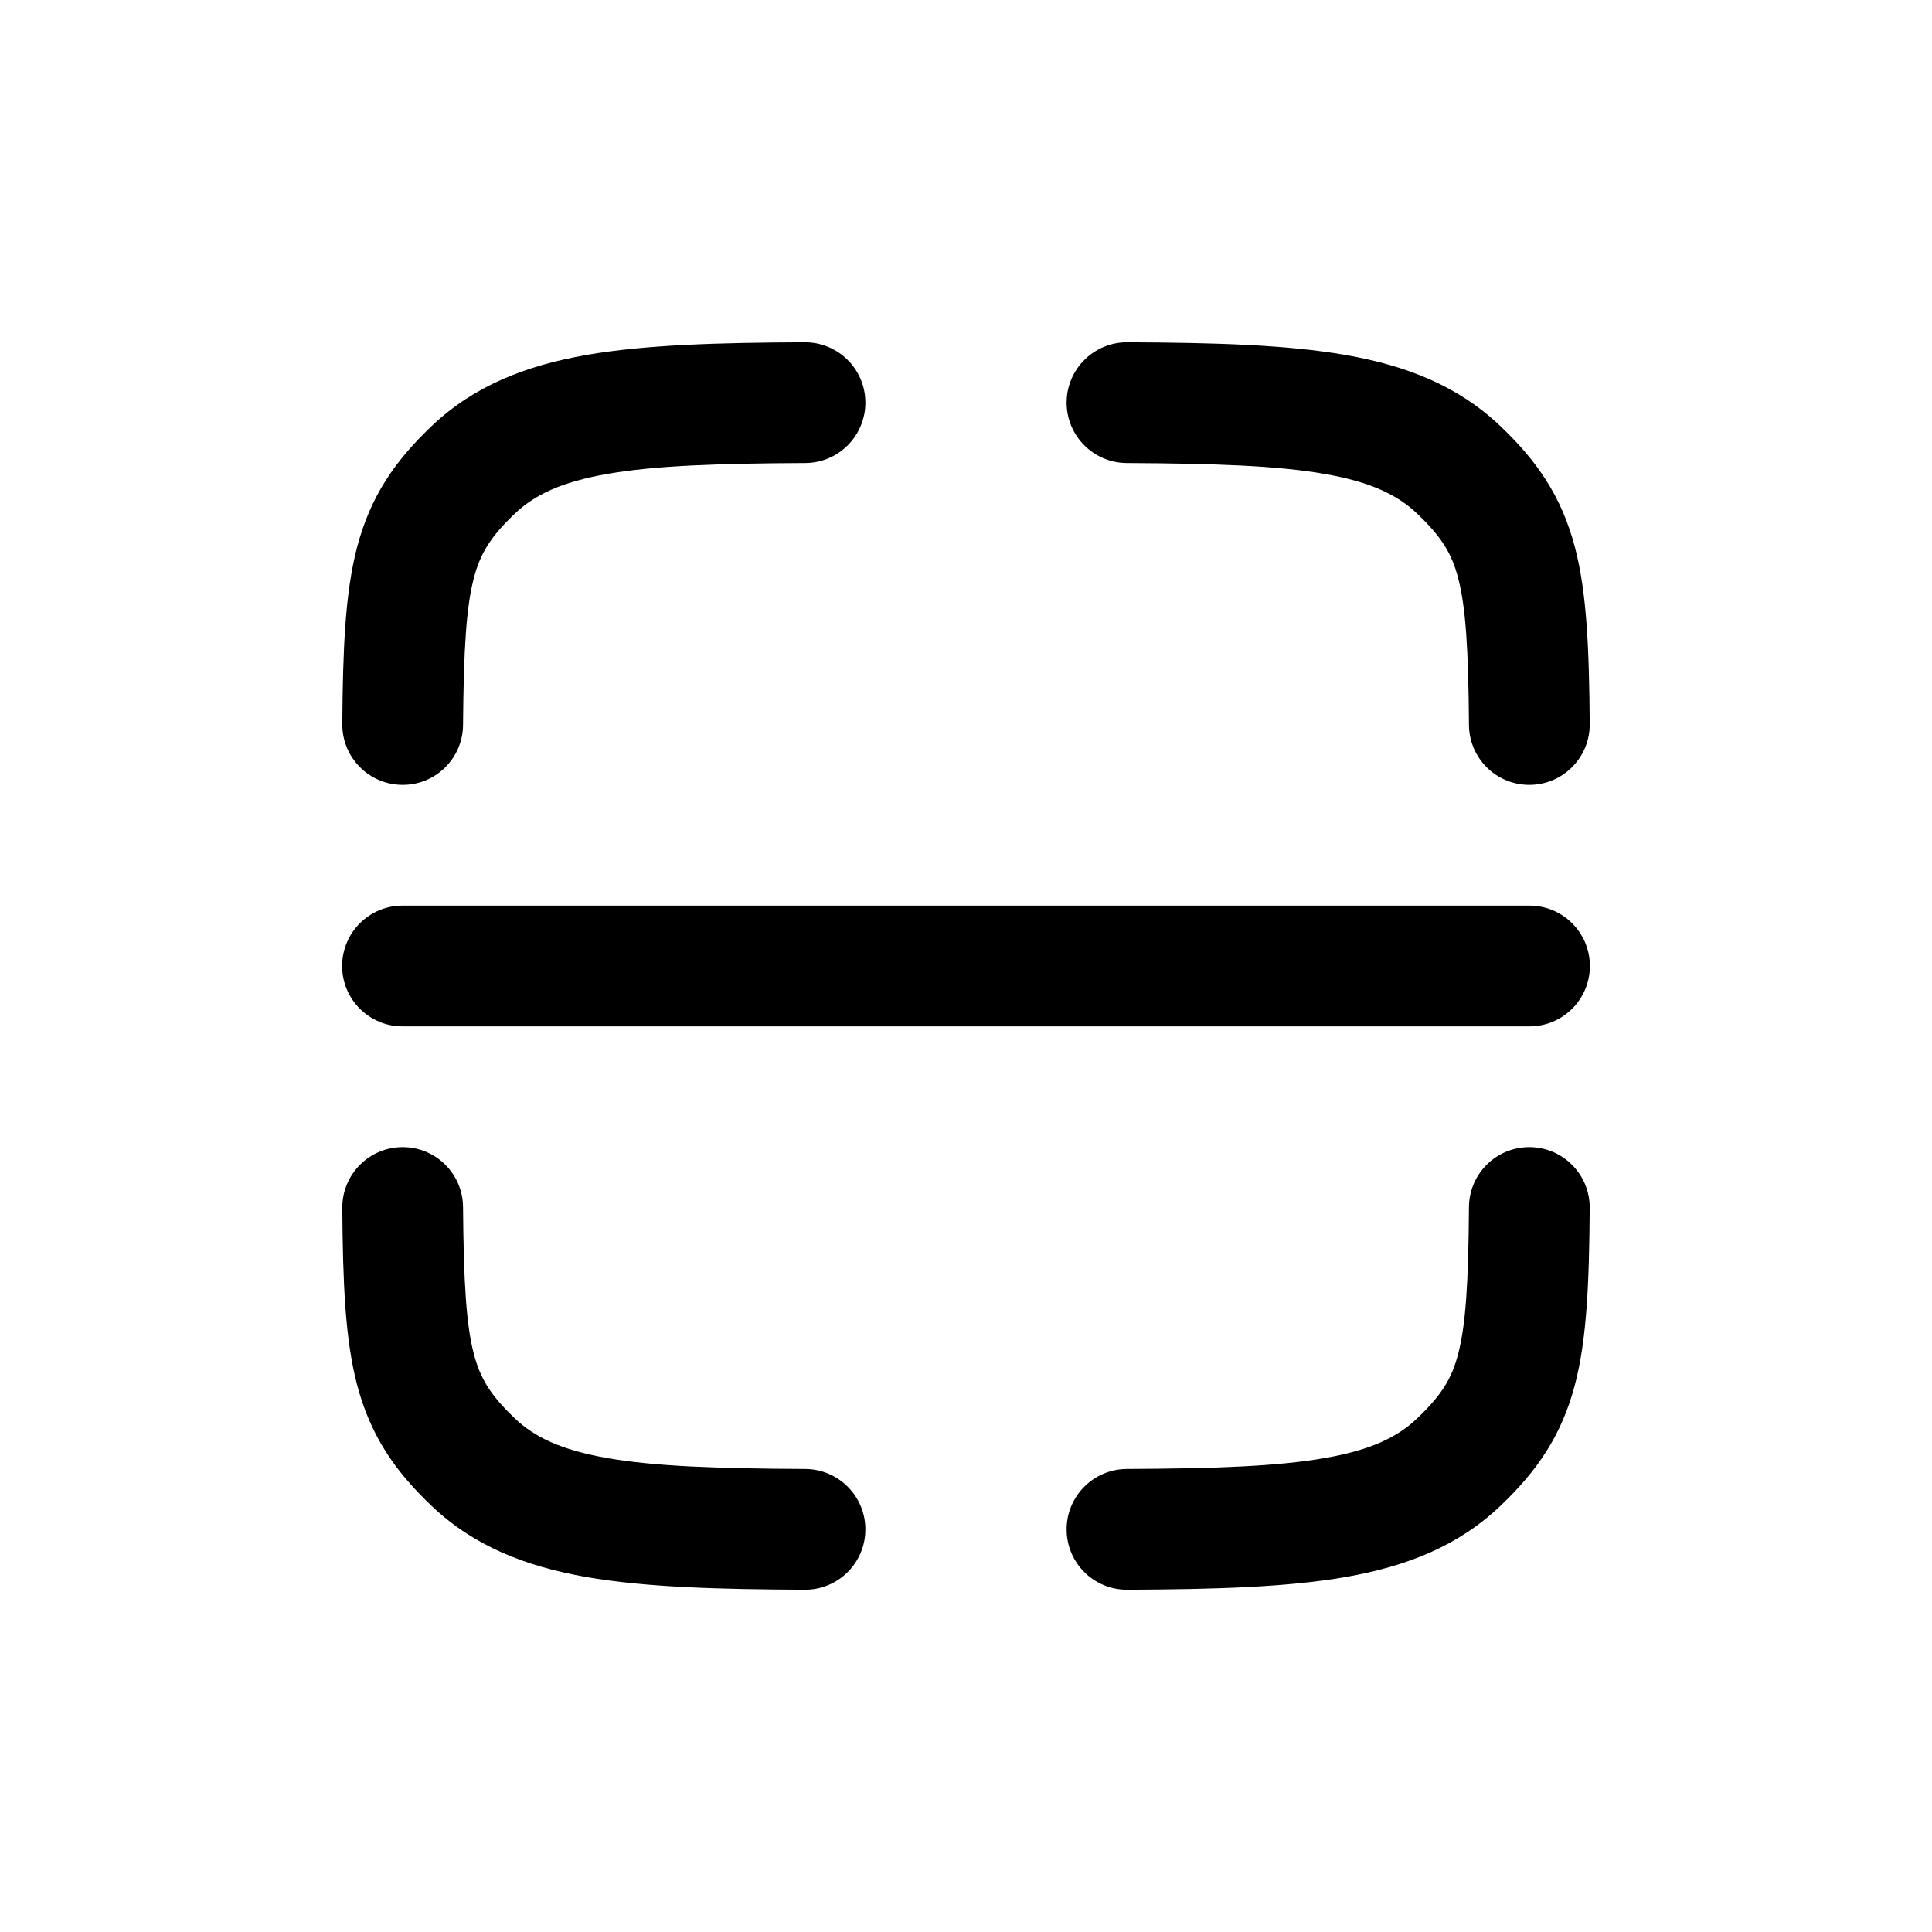 <svg width="24" height="24" viewBox="0 0 24 24" fill="none" xmlns="http://www.w3.org/2000/svg">
    <path class="pr-icon-duotone-secondary" d="M3.464 3.464C2 4.929 2 7.286 2 12C2 16.714 2 19.071 3.464 20.535C4.929 22 7.286 22 12 22C16.714 22 19.071 22 20.535 20.535C22 19.071 22 16.714 22 12C22 7.286 22 4.929 20.535 3.464C19.071 2 16.714 2 12 2C7.286 2 4.929 2 3.464 3.464Z" />
    <path d="M10.004 5.752C10.418 5.75 10.752 5.412 10.75 4.998C10.748 4.584 10.41 4.25 9.996 4.252C8.914 4.257 8.016 4.282 7.283 4.41C6.531 4.542 5.888 4.792 5.361 5.294C4.906 5.727 4.602 6.166 4.436 6.797C4.286 7.368 4.259 8.072 4.252 8.994C4.249 9.408 4.582 9.747 4.997 9.75C5.411 9.753 5.749 9.42 5.752 9.006C5.76 8.057 5.792 7.54 5.887 7.178C5.967 6.875 6.093 6.668 6.396 6.38C6.638 6.15 6.968 5.988 7.541 5.888C8.133 5.784 8.911 5.757 10.004 5.752Z" fill="black"/>
    <path d="M14.004 4.252C13.59 4.25 13.252 4.584 13.25 4.998C13.248 5.412 13.582 5.75 13.996 5.752C15.089 5.758 15.867 5.784 16.459 5.888C17.032 5.988 17.362 6.15 17.604 6.38C17.907 6.668 18.034 6.875 18.113 7.178C18.208 7.54 18.241 8.057 18.248 9.006C18.251 9.42 18.589 9.753 19.003 9.75C19.418 9.747 19.751 9.408 19.748 8.994C19.741 8.072 19.714 7.368 19.564 6.797C19.398 6.166 19.094 5.727 18.639 5.294C18.112 4.792 17.469 4.542 16.717 4.41C15.984 4.282 15.086 4.257 14.004 4.252Z" fill="black"/>
    <path d="M5 11.25C4.586 11.25 4.25 11.586 4.25 12C4.25 12.414 4.586 12.75 5 12.75H19C19.414 12.75 19.75 12.414 19.75 12C19.75 11.586 19.414 11.25 19 11.25H5Z" fill="black"/>
    <path d="M5.752 14.994C5.749 14.58 5.411 14.247 4.997 14.25C4.582 14.253 4.249 14.592 4.252 15.006C4.259 15.929 4.286 16.632 4.436 17.203C4.602 17.834 4.906 18.273 5.361 18.706C5.888 19.208 6.531 19.458 7.283 19.59C8.016 19.718 8.914 19.743 9.996 19.748C10.41 19.751 10.748 19.417 10.75 19.002C10.752 18.588 10.418 18.251 10.004 18.248C8.911 18.243 8.133 18.216 7.541 18.112C6.968 18.012 6.638 17.851 6.396 17.62C6.093 17.332 5.967 17.125 5.887 16.822C5.792 16.461 5.76 15.943 5.752 14.994Z" fill="black"/>
    <path d="M19.748 15.006C19.751 14.592 19.418 14.253 19.003 14.25C18.589 14.247 18.251 14.58 18.248 14.994C18.241 15.943 18.208 16.461 18.113 16.822C18.034 17.125 17.907 17.332 17.604 17.62C17.362 17.851 17.032 18.012 16.459 18.112C15.867 18.216 15.089 18.243 13.996 18.248C13.582 18.251 13.248 18.588 13.25 19.002C13.252 19.417 13.59 19.751 14.004 19.748C15.086 19.743 15.984 19.718 16.717 19.59C17.469 19.458 18.112 19.208 18.639 18.706C19.094 18.273 19.398 17.834 19.564 17.203C19.714 16.632 19.741 15.929 19.748 15.006Z" fill="black"/>
</svg>
